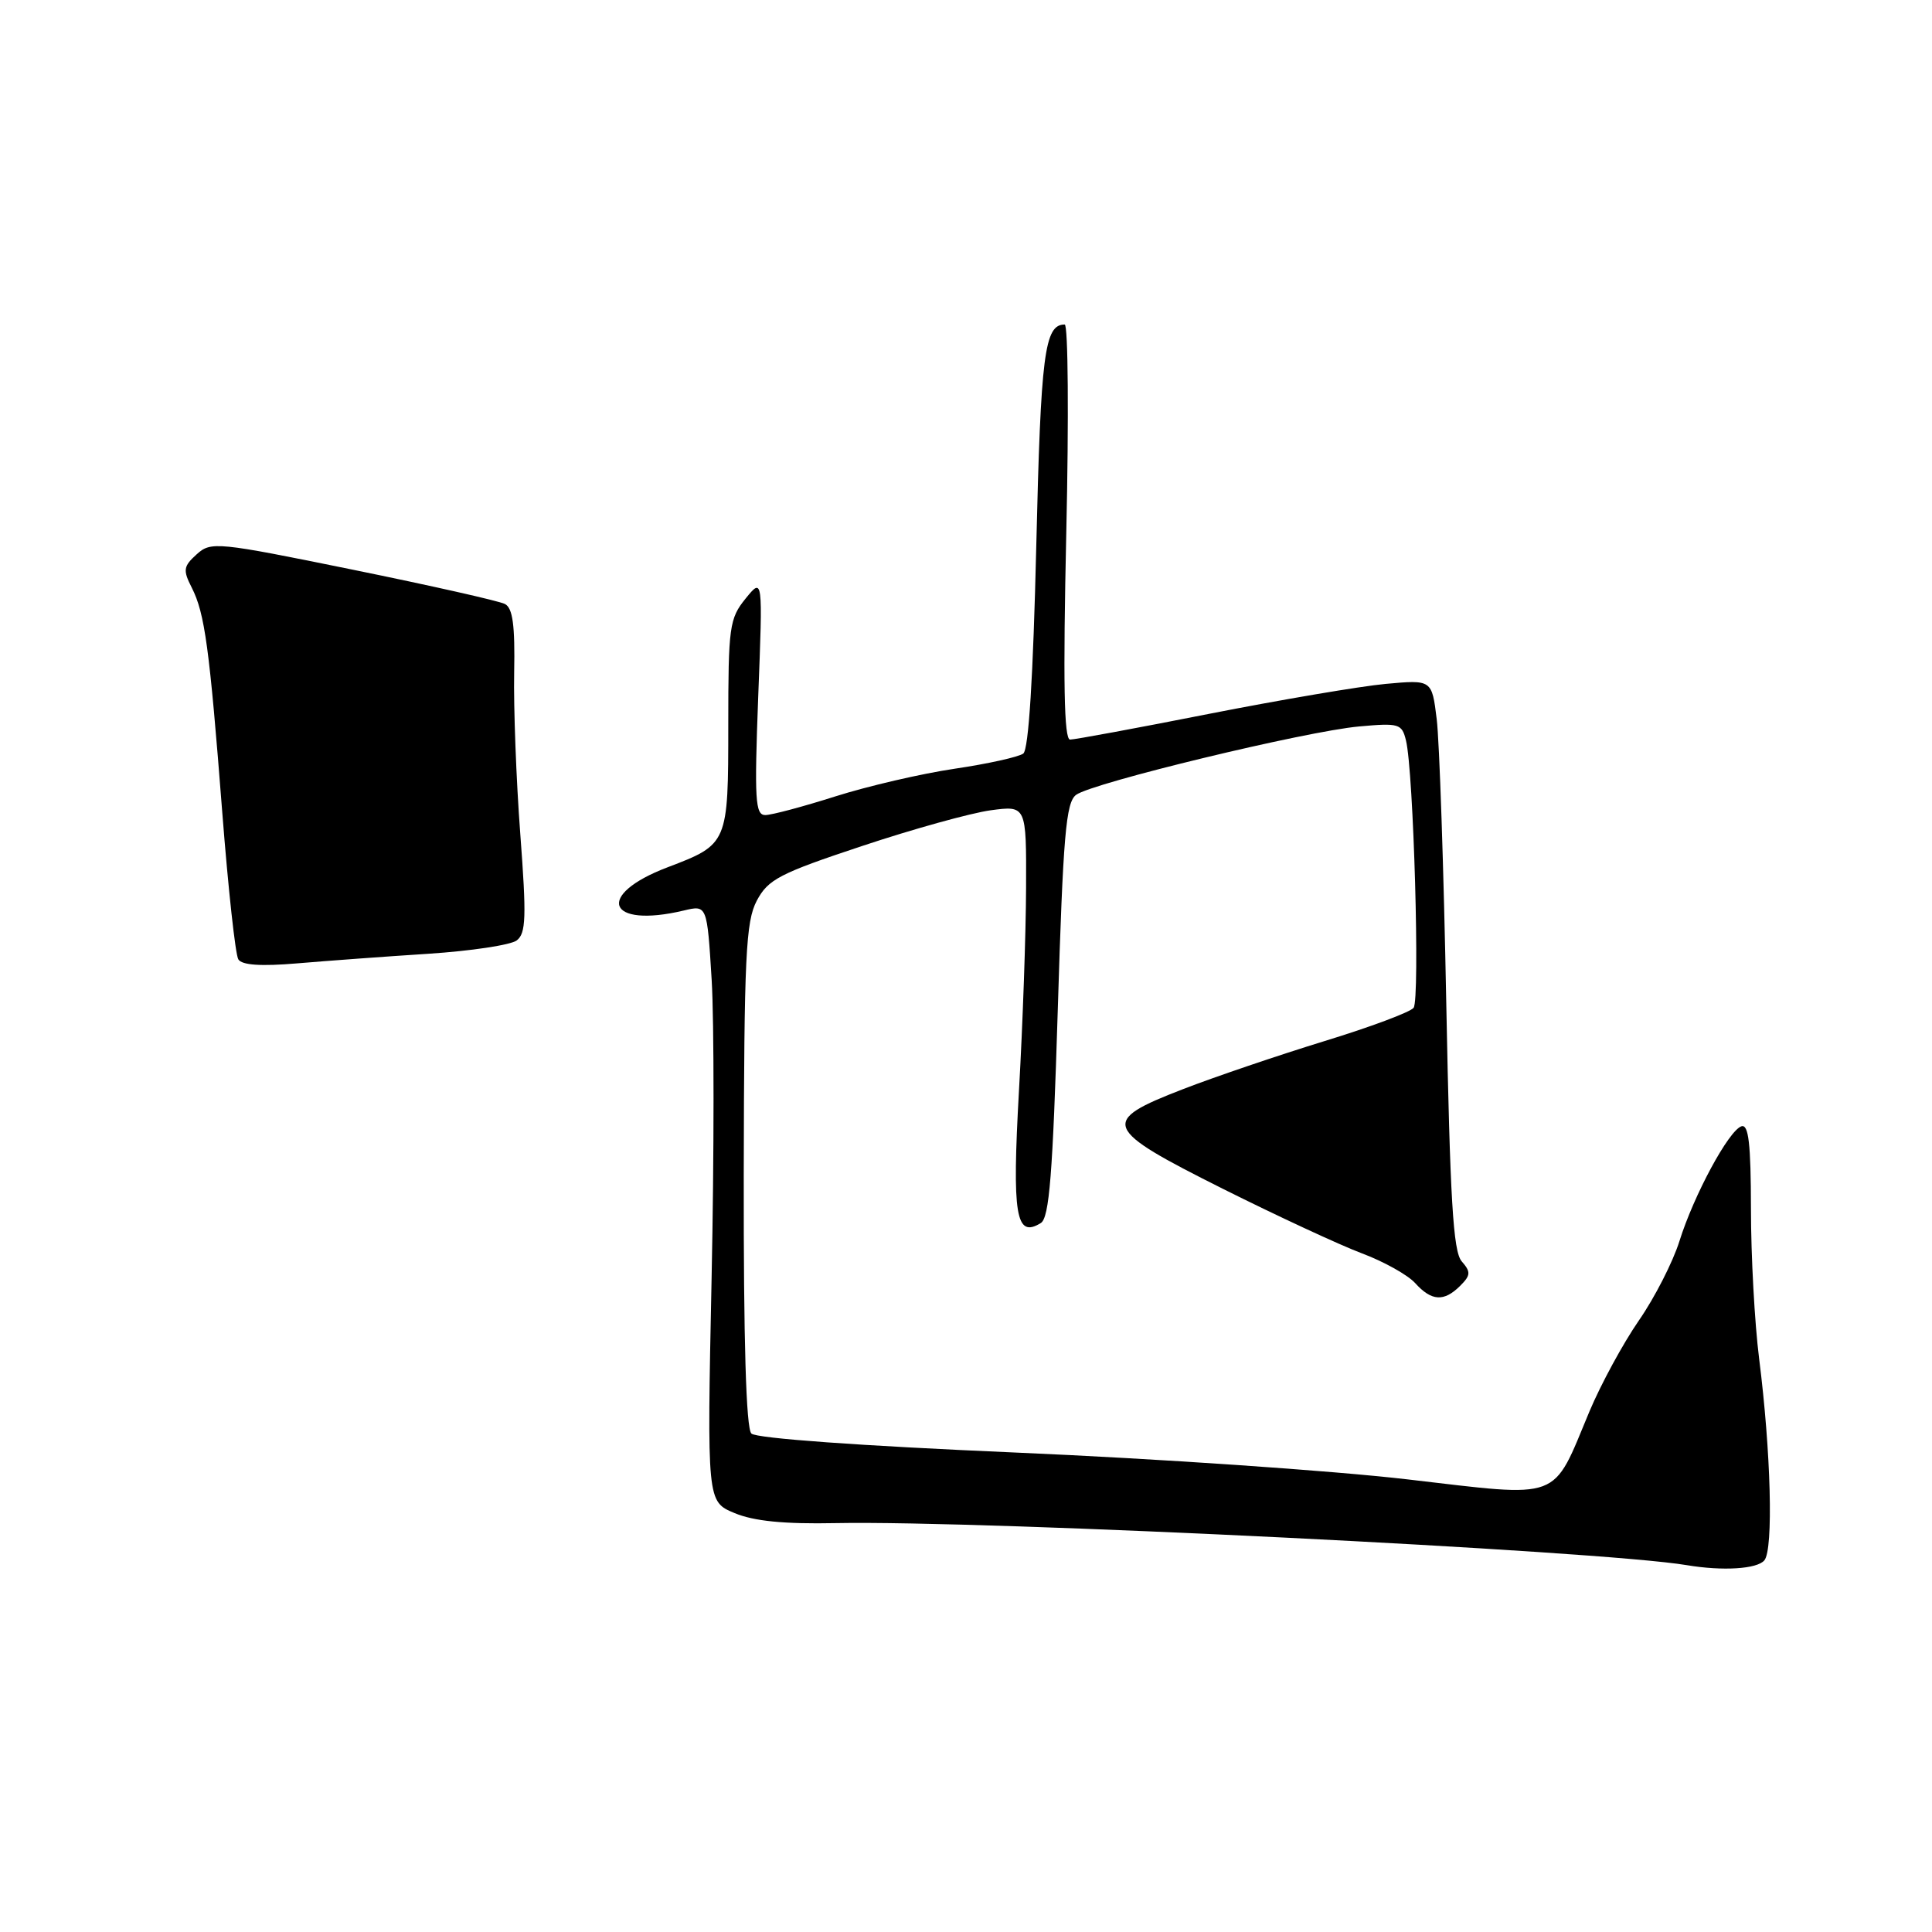 <?xml version="1.0" encoding="UTF-8" standalone="no"?>
<!DOCTYPE svg PUBLIC "-//W3C//DTD SVG 1.1//EN" "http://www.w3.org/Graphics/SVG/1.1/DTD/svg11.dtd" >
<svg xmlns="http://www.w3.org/2000/svg" xmlns:xlink="http://www.w3.org/1999/xlink" version="1.1" viewBox="0 0 256 256">
 <g >
 <path fill="currentColor"
d=" M 233.79 206.75 C 235.00 205.29 234.66 192.39 233.09 180.00 C 232.50 175.32 232.01 166.40 232.01 160.17 C 232.00 151.55 231.70 148.93 230.75 149.24 C 229.06 149.80 224.44 158.36 222.53 164.47 C 221.67 167.21 219.26 171.94 217.16 174.97 C 215.06 178.01 212.12 183.43 210.62 187.00 C 205.59 199.03 207.19 198.43 186.46 196.02 C 176.58 194.87 153.22 193.27 134.56 192.47 C 113.93 191.58 100.20 190.59 99.56 189.95 C 98.86 189.25 98.52 177.71 98.55 155.69 C 98.60 126.64 98.82 122.11 100.28 119.34 C 101.78 116.52 103.29 115.73 114.23 112.10 C 120.98 109.85 128.64 107.73 131.25 107.37 C 136.00 106.73 136.00 106.73 135.96 117.61 C 135.94 123.60 135.52 135.70 135.02 144.50 C 134.09 161.07 134.59 164.11 137.91 162.06 C 139.04 161.36 139.49 155.63 140.16 133.84 C 140.87 110.63 141.24 106.32 142.59 105.32 C 144.74 103.73 173.01 96.90 180.08 96.26 C 185.38 95.78 185.76 95.89 186.30 98.12 C 187.31 102.21 188.17 132.45 187.31 133.54 C 186.87 134.11 181.55 136.10 175.50 137.95 C 169.45 139.81 161.01 142.67 156.75 144.32 C 145.67 148.60 146.03 149.50 162.05 157.53 C 169.23 161.12 177.50 164.96 180.42 166.06 C 183.34 167.15 186.53 168.93 187.52 170.02 C 189.69 172.42 191.33 172.52 193.48 170.38 C 194.88 168.98 194.91 168.54 193.68 167.13 C 192.55 165.83 192.14 158.91 191.64 133.00 C 191.30 115.12 190.73 98.15 190.37 95.28 C 189.73 90.06 189.73 90.06 183.61 90.62 C 180.25 90.93 169.72 92.72 160.20 94.59 C 150.69 96.47 142.40 98.00 141.79 98.00 C 140.99 98.00 140.85 90.37 141.29 70.50 C 141.63 55.38 141.53 43.00 141.08 43.00 C 138.40 43.00 137.91 46.87 137.31 72.40 C 136.90 89.74 136.30 99.31 135.59 99.85 C 134.99 100.30 130.90 101.21 126.50 101.86 C 122.10 102.51 115.00 104.16 110.71 105.52 C 106.43 106.88 102.24 108.00 101.40 108.00 C 100.07 108.00 99.95 105.97 100.47 92.25 C 101.08 76.50 101.08 76.50 98.79 79.32 C 96.65 81.96 96.50 83.05 96.50 96.04 C 96.50 111.81 96.47 111.87 88.46 114.92 C 78.78 118.59 80.44 123.06 90.60 120.65 C 93.69 119.91 93.69 119.91 94.30 129.85 C 94.63 135.32 94.63 153.11 94.29 169.38 C 93.68 198.97 93.68 198.97 97.33 200.49 C 99.89 201.56 103.88 201.96 110.74 201.82 C 130.41 201.43 212.06 205.47 223.50 207.39 C 228.26 208.19 232.83 207.91 233.79 206.75 Z  M 56.75 126.38 C 62.39 126.01 67.67 125.22 68.47 124.61 C 69.70 123.67 69.77 121.52 68.94 110.50 C 68.40 103.35 68.04 93.73 68.13 89.12 C 68.25 82.83 67.94 80.56 66.90 80.03 C 66.13 79.63 57.07 77.59 46.76 75.49 C 28.70 71.81 27.95 71.73 26.05 73.46 C 24.30 75.04 24.22 75.54 25.41 77.87 C 27.14 81.29 27.75 85.74 29.46 107.75 C 30.24 117.78 31.19 126.50 31.58 127.12 C 32.05 127.89 34.58 128.06 39.39 127.65 C 43.30 127.32 51.11 126.74 56.75 126.38 Z "/>
</g>
</svg>